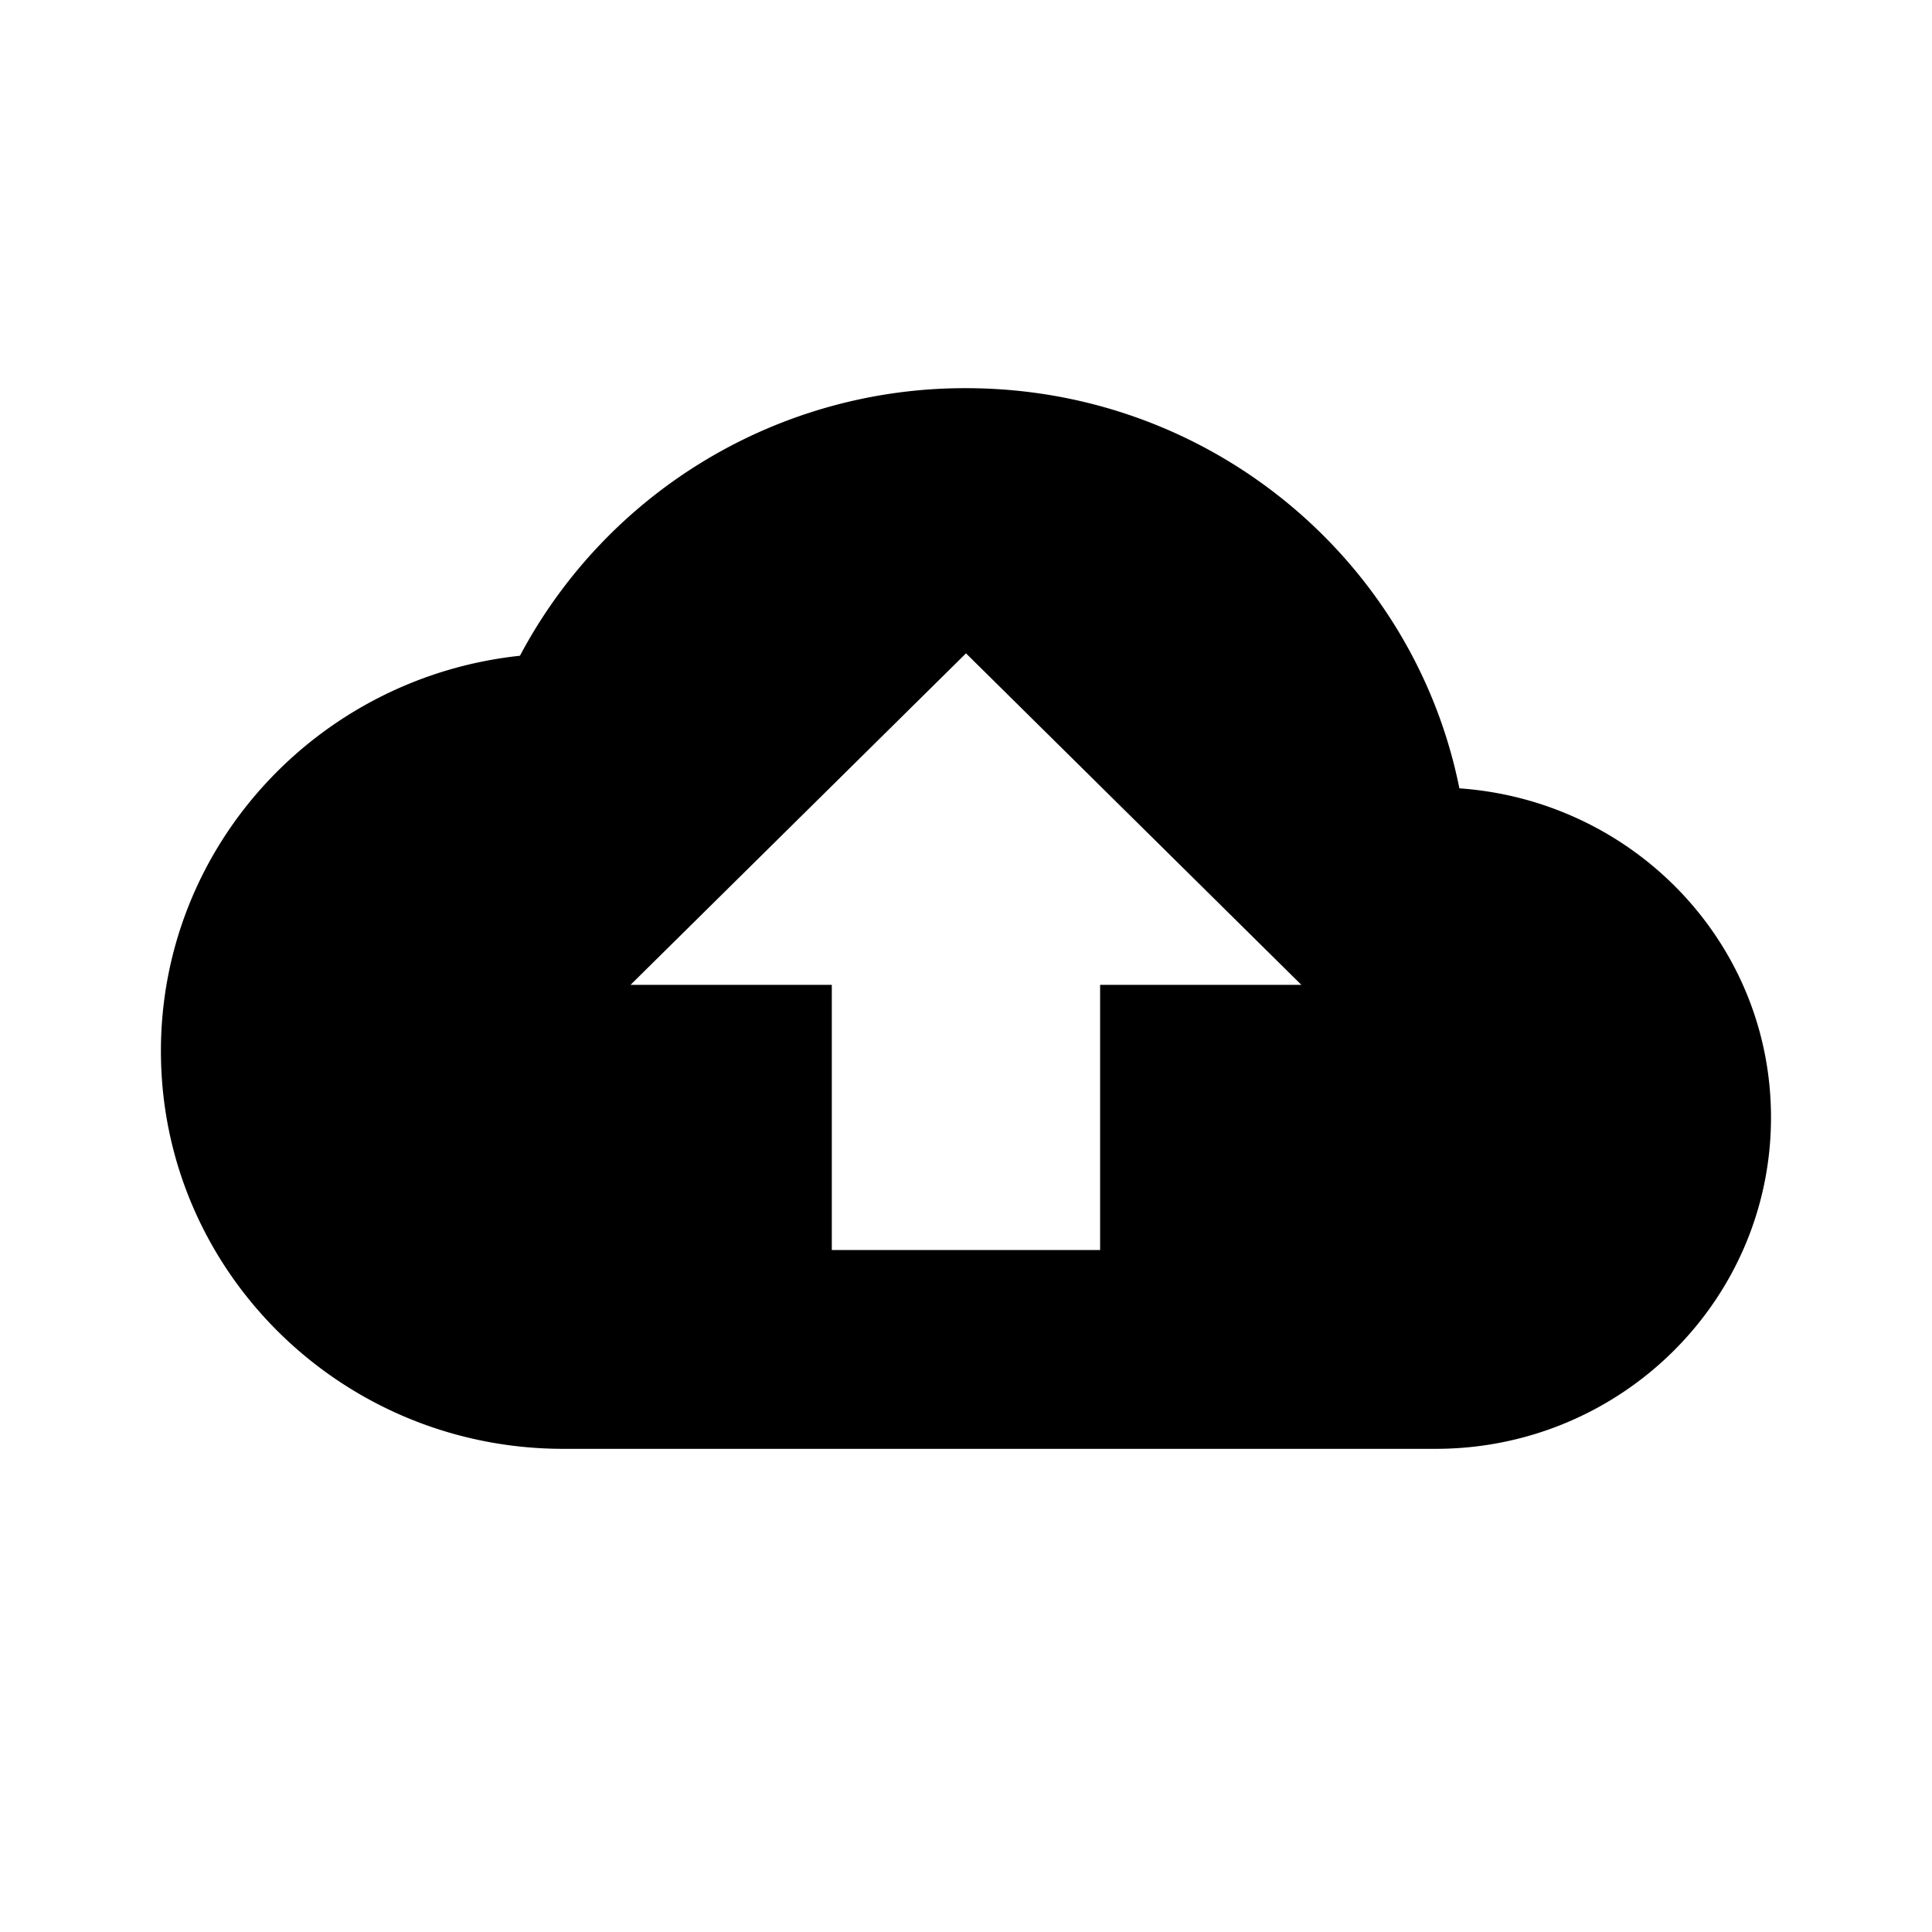 <svg xmlns="http://www.w3.org/2000/svg" viewBox="0 0 24 24">
    <path d="M13.666 12.234v3.294h-3.333v-3.294h-2.5L12 8.116l4.166 4.118h-2.5zm4.463-2.441c-.568-2.834-3.095-4.971-6.13-4.971a6.256 6.256 0 0 0-5.54 3.324c-2.507.267-4.46 2.362-4.46 4.911 0 2.73 2.24 4.941 5 4.941h10.834c2.3 0 4.167-1.843 4.167-4.117 0-2.174-1.711-3.936-3.871-4.088z"/>
</svg>
